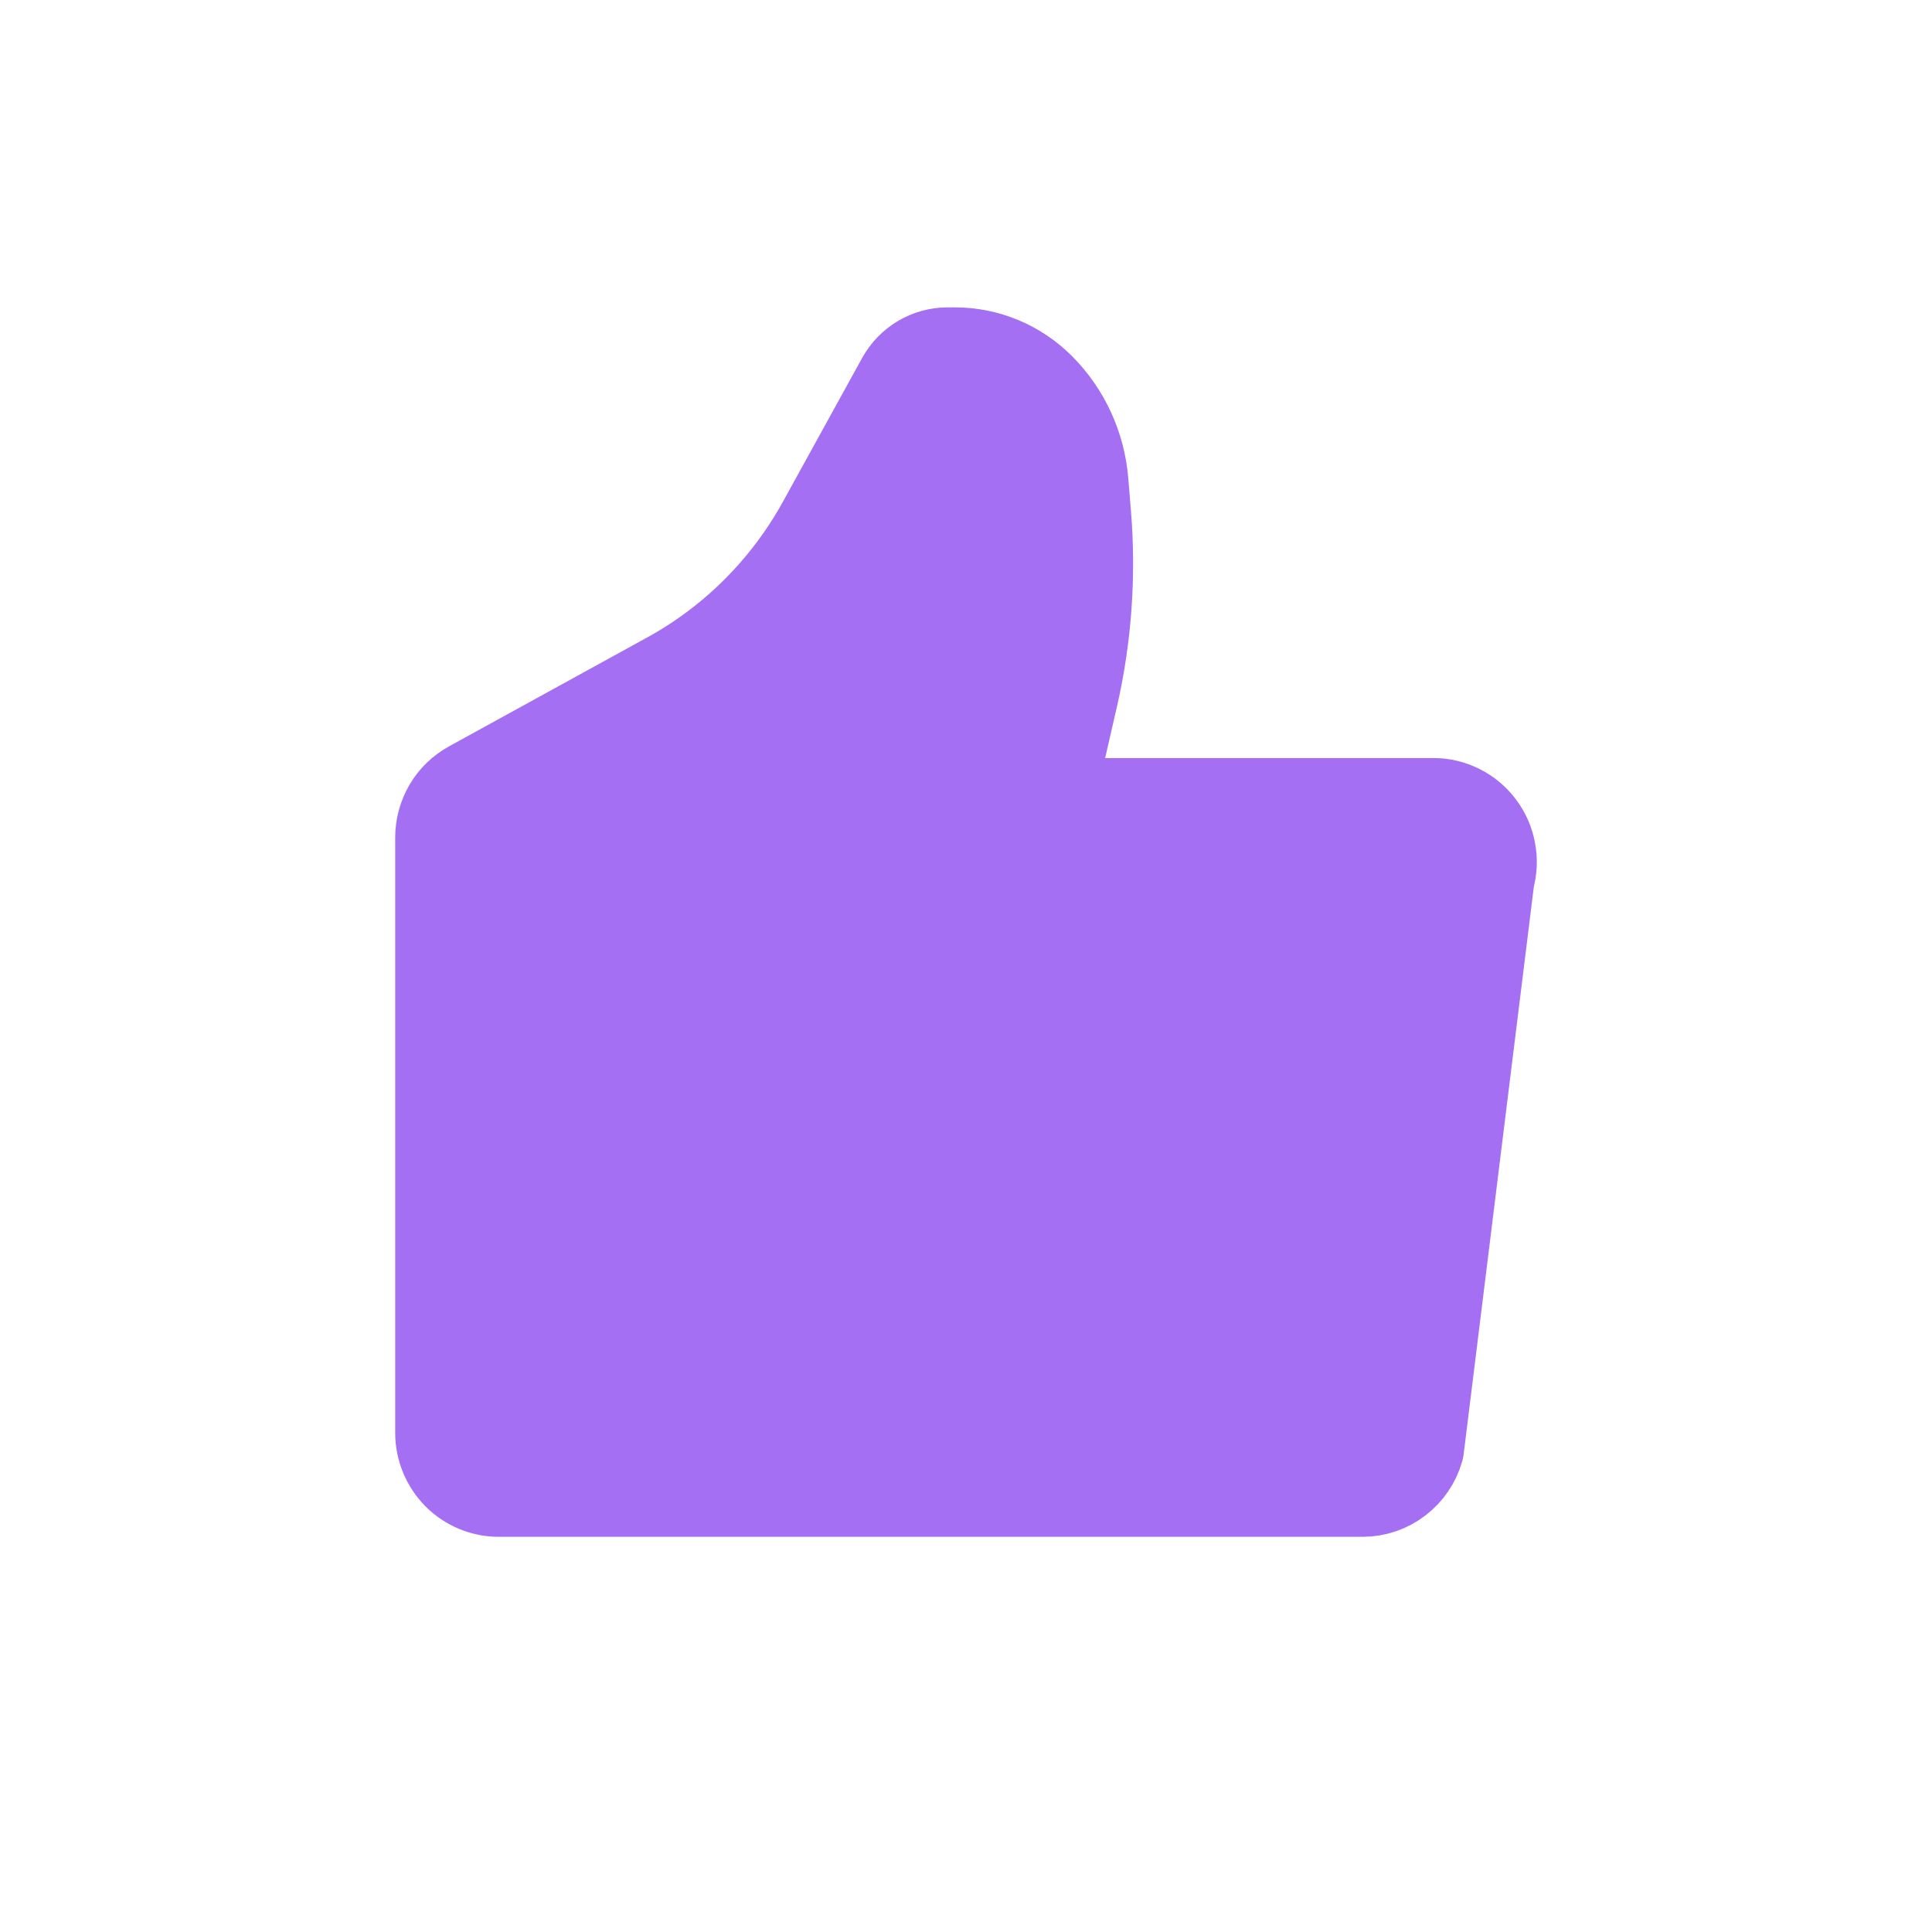 <svg width="22" height="22" viewBox="0 0 22 22" fill="none" xmlns="http://www.w3.org/2000/svg">
<path d="M16.17 16.502L16.974 10.002C17.003 9.9 17.008 9.793 16.988 9.689C16.969 9.585 16.926 9.487 16.862 9.403C16.799 9.318 16.717 9.25 16.623 9.203C16.529 9.156 16.425 9.131 16.32 9.132H12.424C12.368 9.132 12.313 9.119 12.263 9.094C12.213 9.07 12.168 9.034 12.134 8.99C12.099 8.946 12.074 8.895 12.062 8.84C12.05 8.785 12.05 8.728 12.062 8.673L12.232 7.933C12.387 7.254 12.437 6.554 12.38 5.86L12.349 5.482C12.315 5.078 12.141 4.698 11.856 4.411C11.595 4.148 11.242 4 10.873 4H10.791C10.568 4 10.363 4.122 10.255 4.318L9.353 5.955C8.948 6.689 8.345 7.293 7.614 7.695L5.354 8.937C5.247 8.996 5.157 9.082 5.095 9.188C5.033 9.294 5 9.415 5 9.538V16.316C5 16.497 5.072 16.671 5.199 16.8C5.326 16.928 5.499 17 5.679 17H15.517C15.665 17 15.808 16.951 15.926 16.861C16.044 16.771 16.13 16.645 16.17 16.502Z" fill="#A46FF3" stroke="#A46FF3" stroke-linecap="round" stroke-linejoin="round"/>
</svg>
